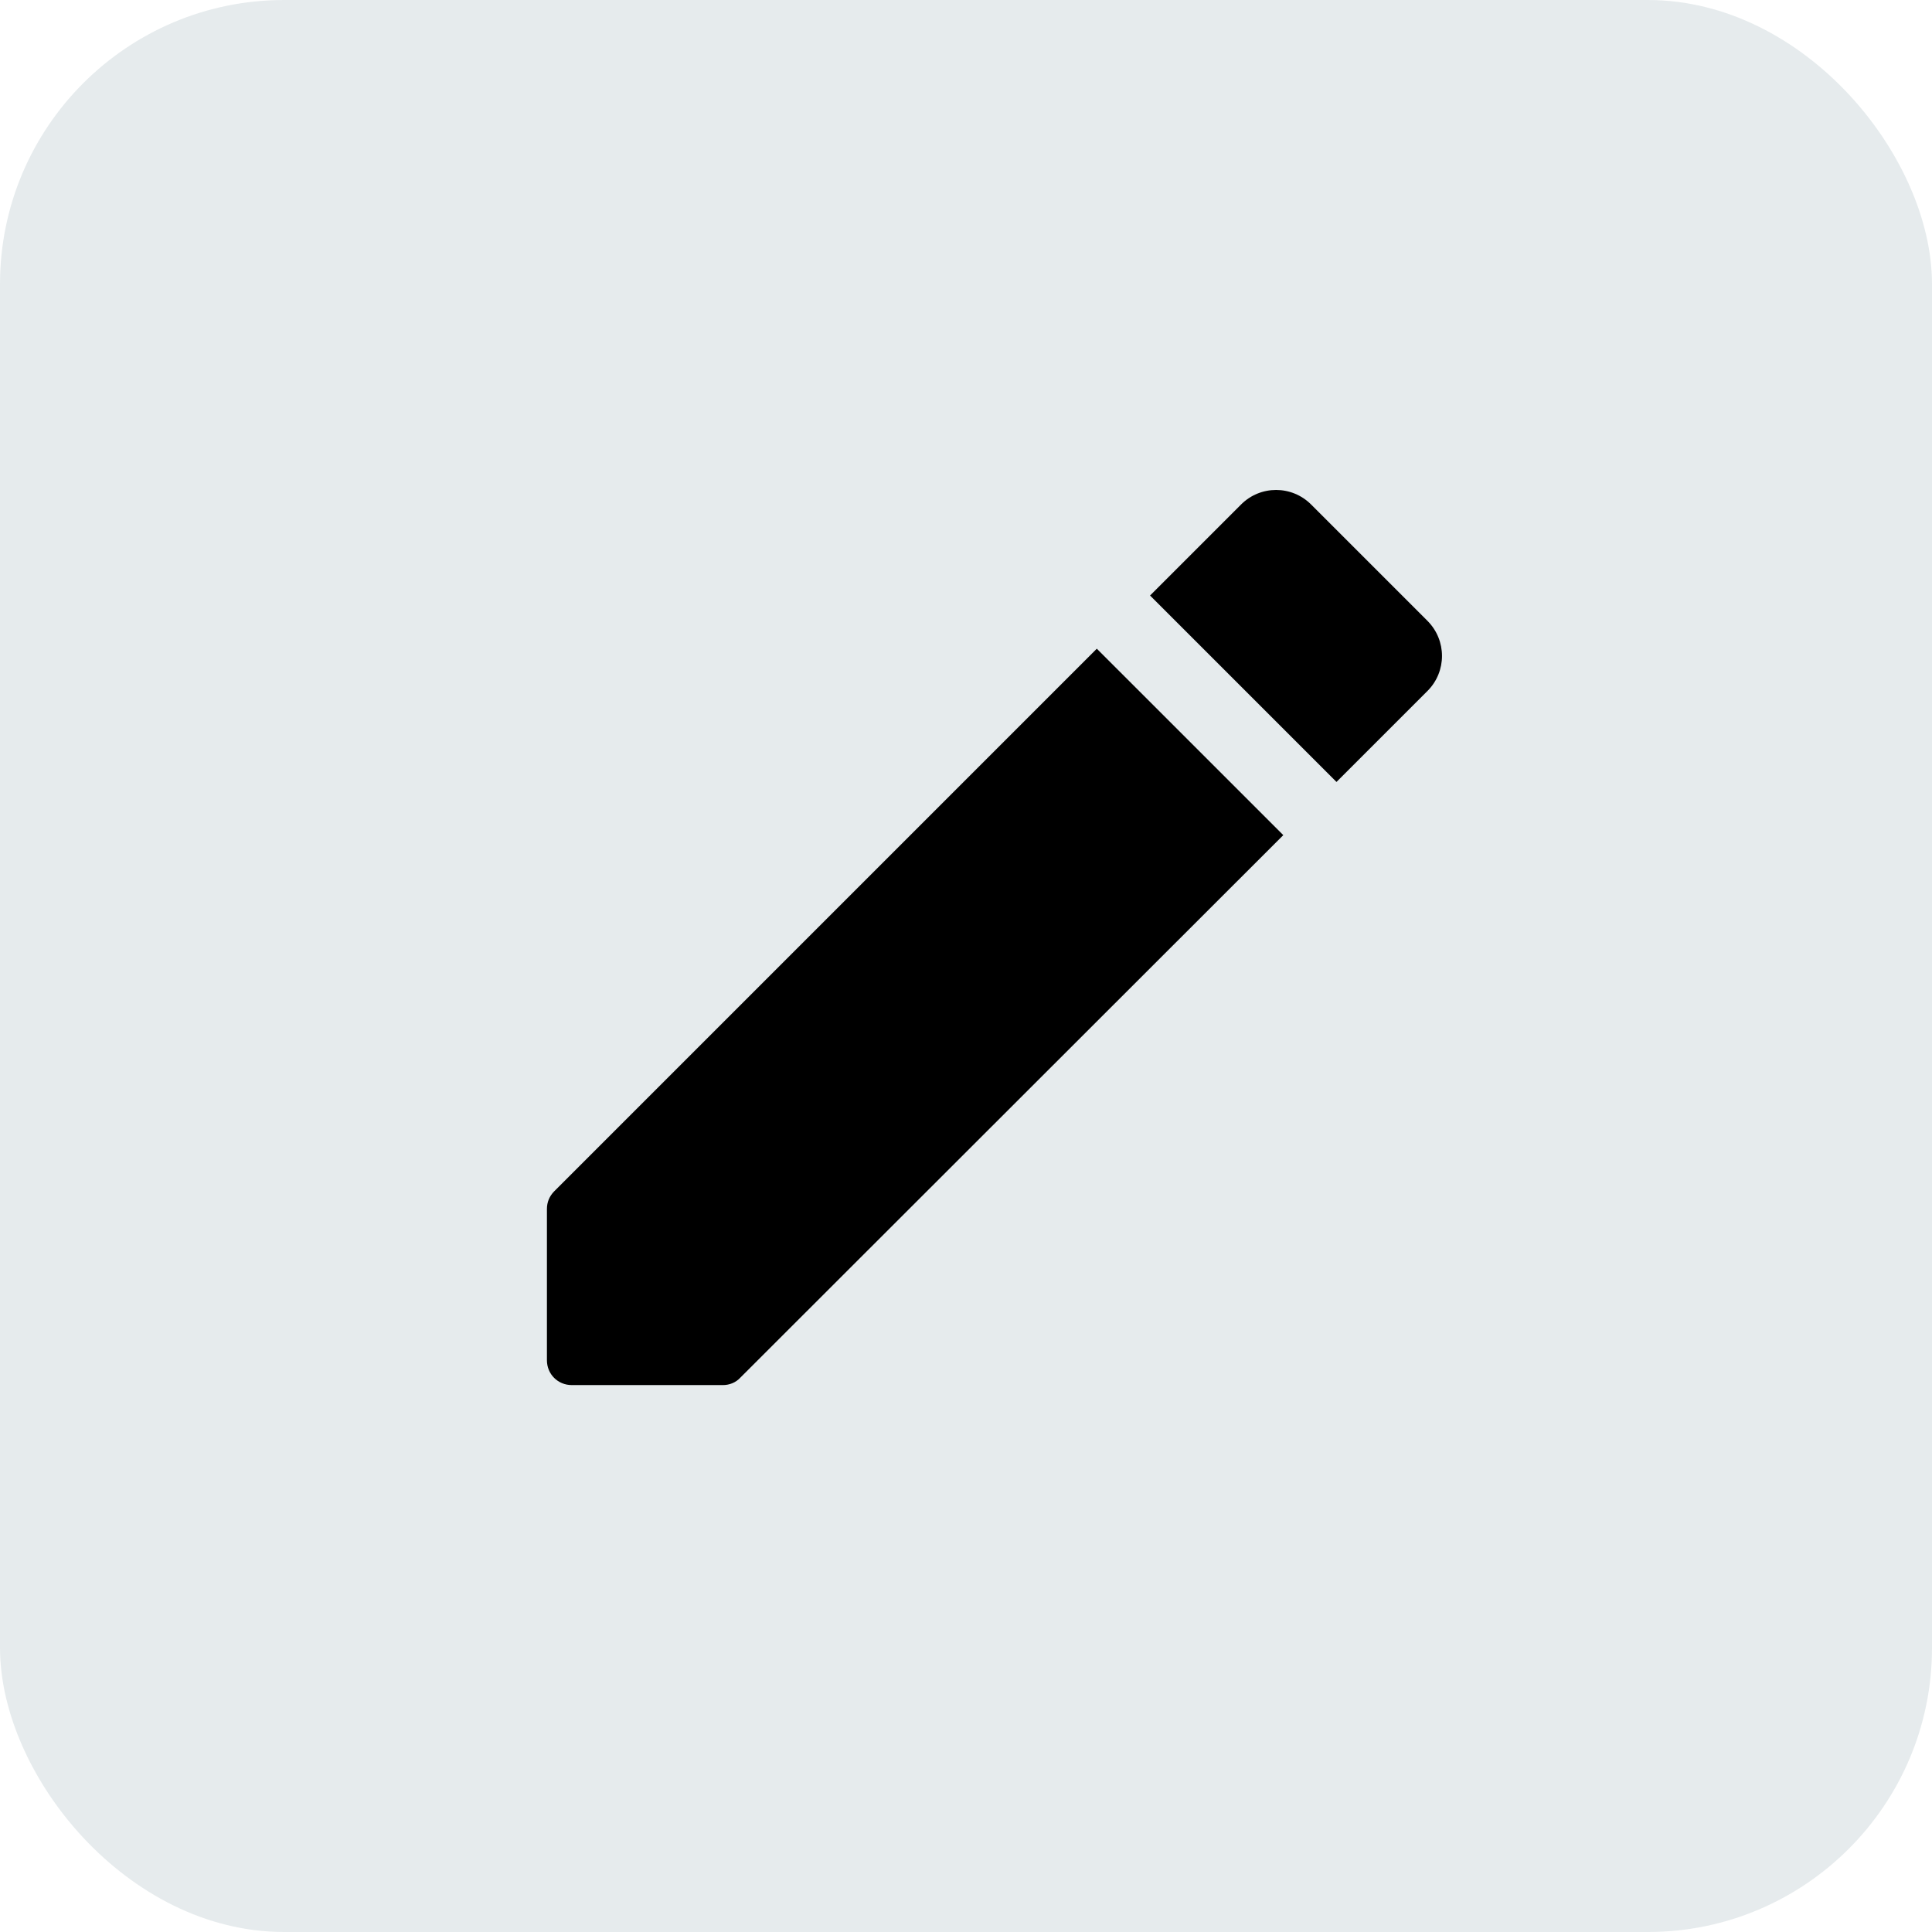 <svg width="34" height="34" viewBox="0 0 34 34" fill="none" xmlns="http://www.w3.org/2000/svg">
<rect opacity="0.1" width="34" height="34" rx="5" fill="#01384D"/>
<path d="M9.625 21.277V23.938C9.625 24.183 9.818 24.375 10.062 24.375H12.723C12.836 24.375 12.95 24.331 13.029 24.244L22.584 14.697L19.302 11.416L9.756 20.962C9.669 21.05 9.625 21.155 9.625 21.277ZM25.121 12.16C25.462 11.819 25.462 11.268 25.121 10.926L23.074 8.879C22.733 8.537 22.181 8.537 21.84 8.879L20.239 10.48L23.52 13.761L25.121 12.16Z" fill="black"/>
</svg>
